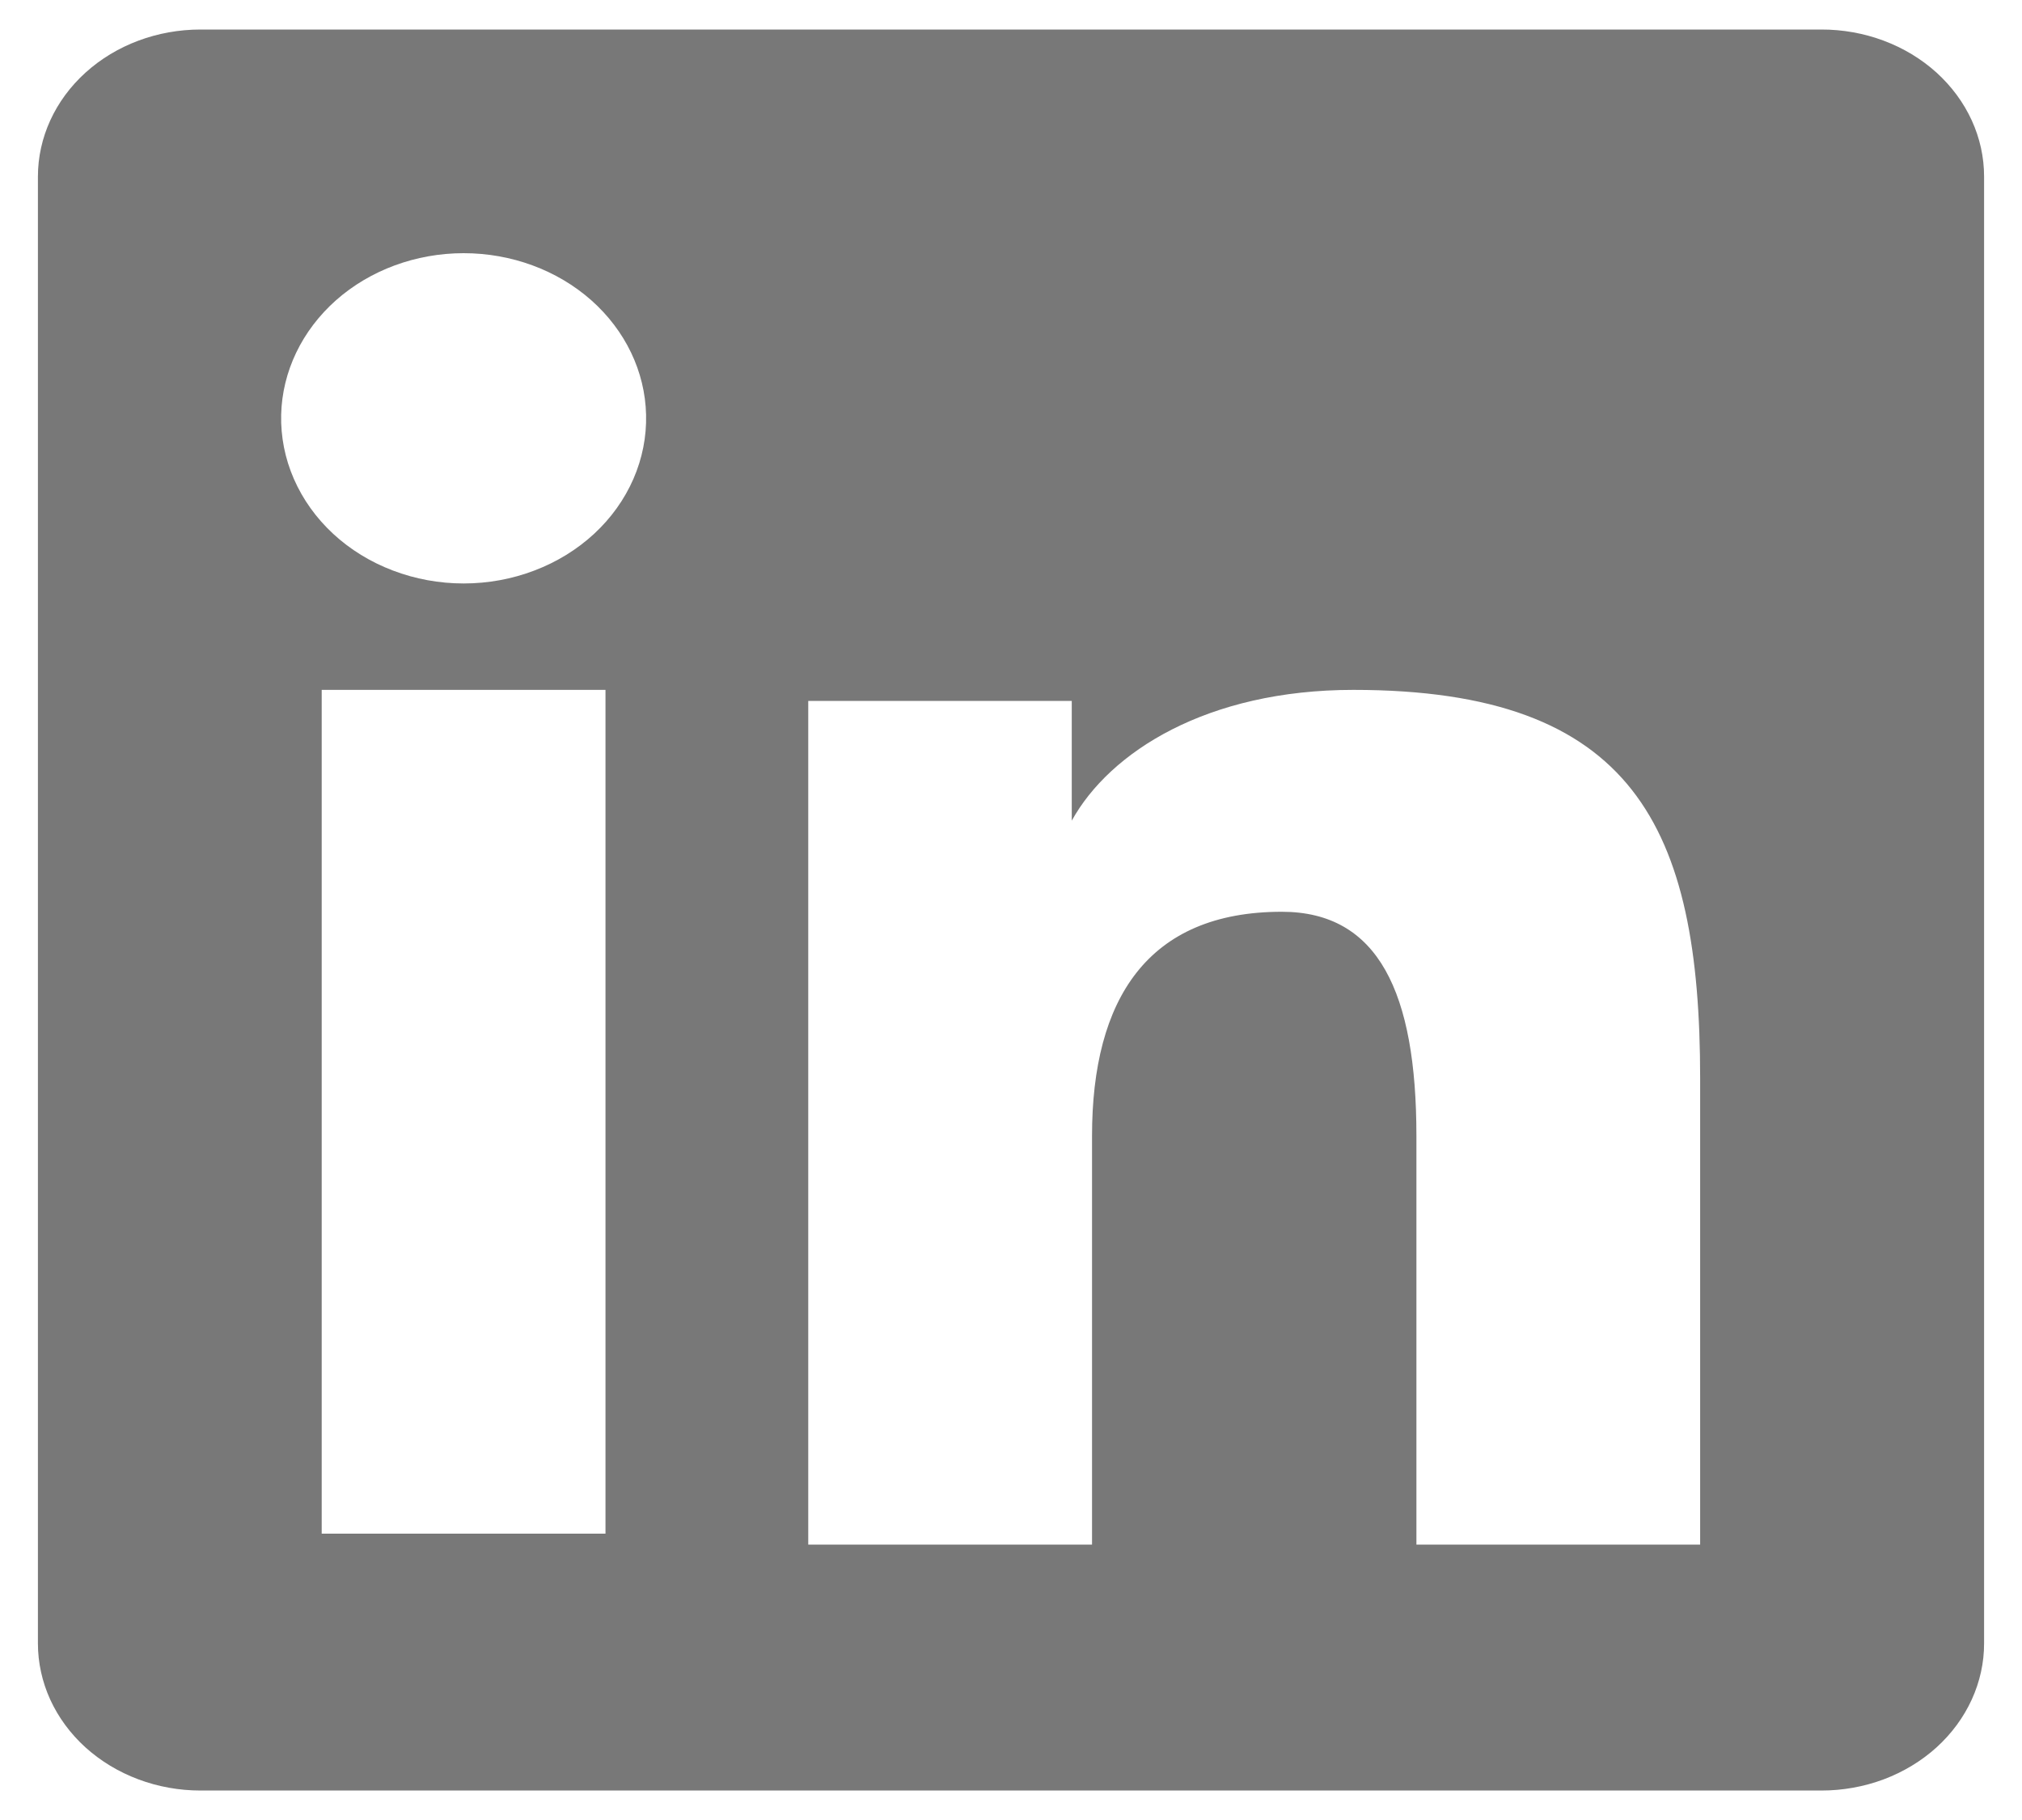 <svg width="40" height="36" viewBox="0 0 40 36" fill="none" xmlns="http://www.w3.org/2000/svg">
<path fill-rule="evenodd" clip-rule="evenodd" d="M0.75 3.494C0.75 2.722 1.089 1.982 1.692 1.436C2.295 0.89 3.113 0.584 3.966 0.584H36.03C36.453 0.583 36.871 0.658 37.262 0.804C37.653 0.95 38.008 1.164 38.307 1.434C38.606 1.705 38.843 2.026 39.005 2.379C39.167 2.732 39.25 3.111 39.25 3.494V32.504C39.251 32.886 39.167 33.265 39.006 33.618C38.844 33.972 38.607 34.293 38.309 34.564C38.01 34.834 37.655 35.049 37.264 35.196C36.873 35.342 36.455 35.417 36.032 35.417H3.966C3.544 35.417 3.126 35.342 2.735 35.195C2.345 35.049 1.99 34.834 1.691 34.564C1.393 34.294 1.156 33.972 0.994 33.619C0.833 33.266 0.75 32.887 0.75 32.505V3.494ZM15.989 13.864H21.202V16.233C21.955 14.871 23.88 13.646 26.773 13.646C32.318 13.646 33.633 16.358 33.633 21.335V30.553H28.02V22.468C28.02 19.634 27.268 18.035 25.357 18.035C22.706 18.035 21.603 19.759 21.603 22.468V30.553H15.989V13.864ZM6.364 30.336H11.978V13.646H6.364V30.334V30.336ZM12.781 8.203C12.792 8.637 12.706 9.07 12.53 9.474C12.353 9.879 12.089 10.248 11.753 10.559C11.416 10.87 11.015 11.117 10.572 11.285C10.129 11.454 9.653 11.541 9.172 11.541C8.691 11.541 8.215 11.454 7.772 11.285C7.329 11.117 6.927 10.87 6.591 10.559C6.255 10.248 5.991 9.879 5.814 9.474C5.637 9.07 5.552 8.637 5.562 8.203C5.583 7.349 5.973 6.537 6.647 5.939C7.322 5.342 8.228 5.008 9.172 5.008C10.116 5.008 11.022 5.342 11.697 5.939C12.371 6.537 12.761 7.349 12.781 8.203V8.203Z" fill="#787878"/>
</svg>
